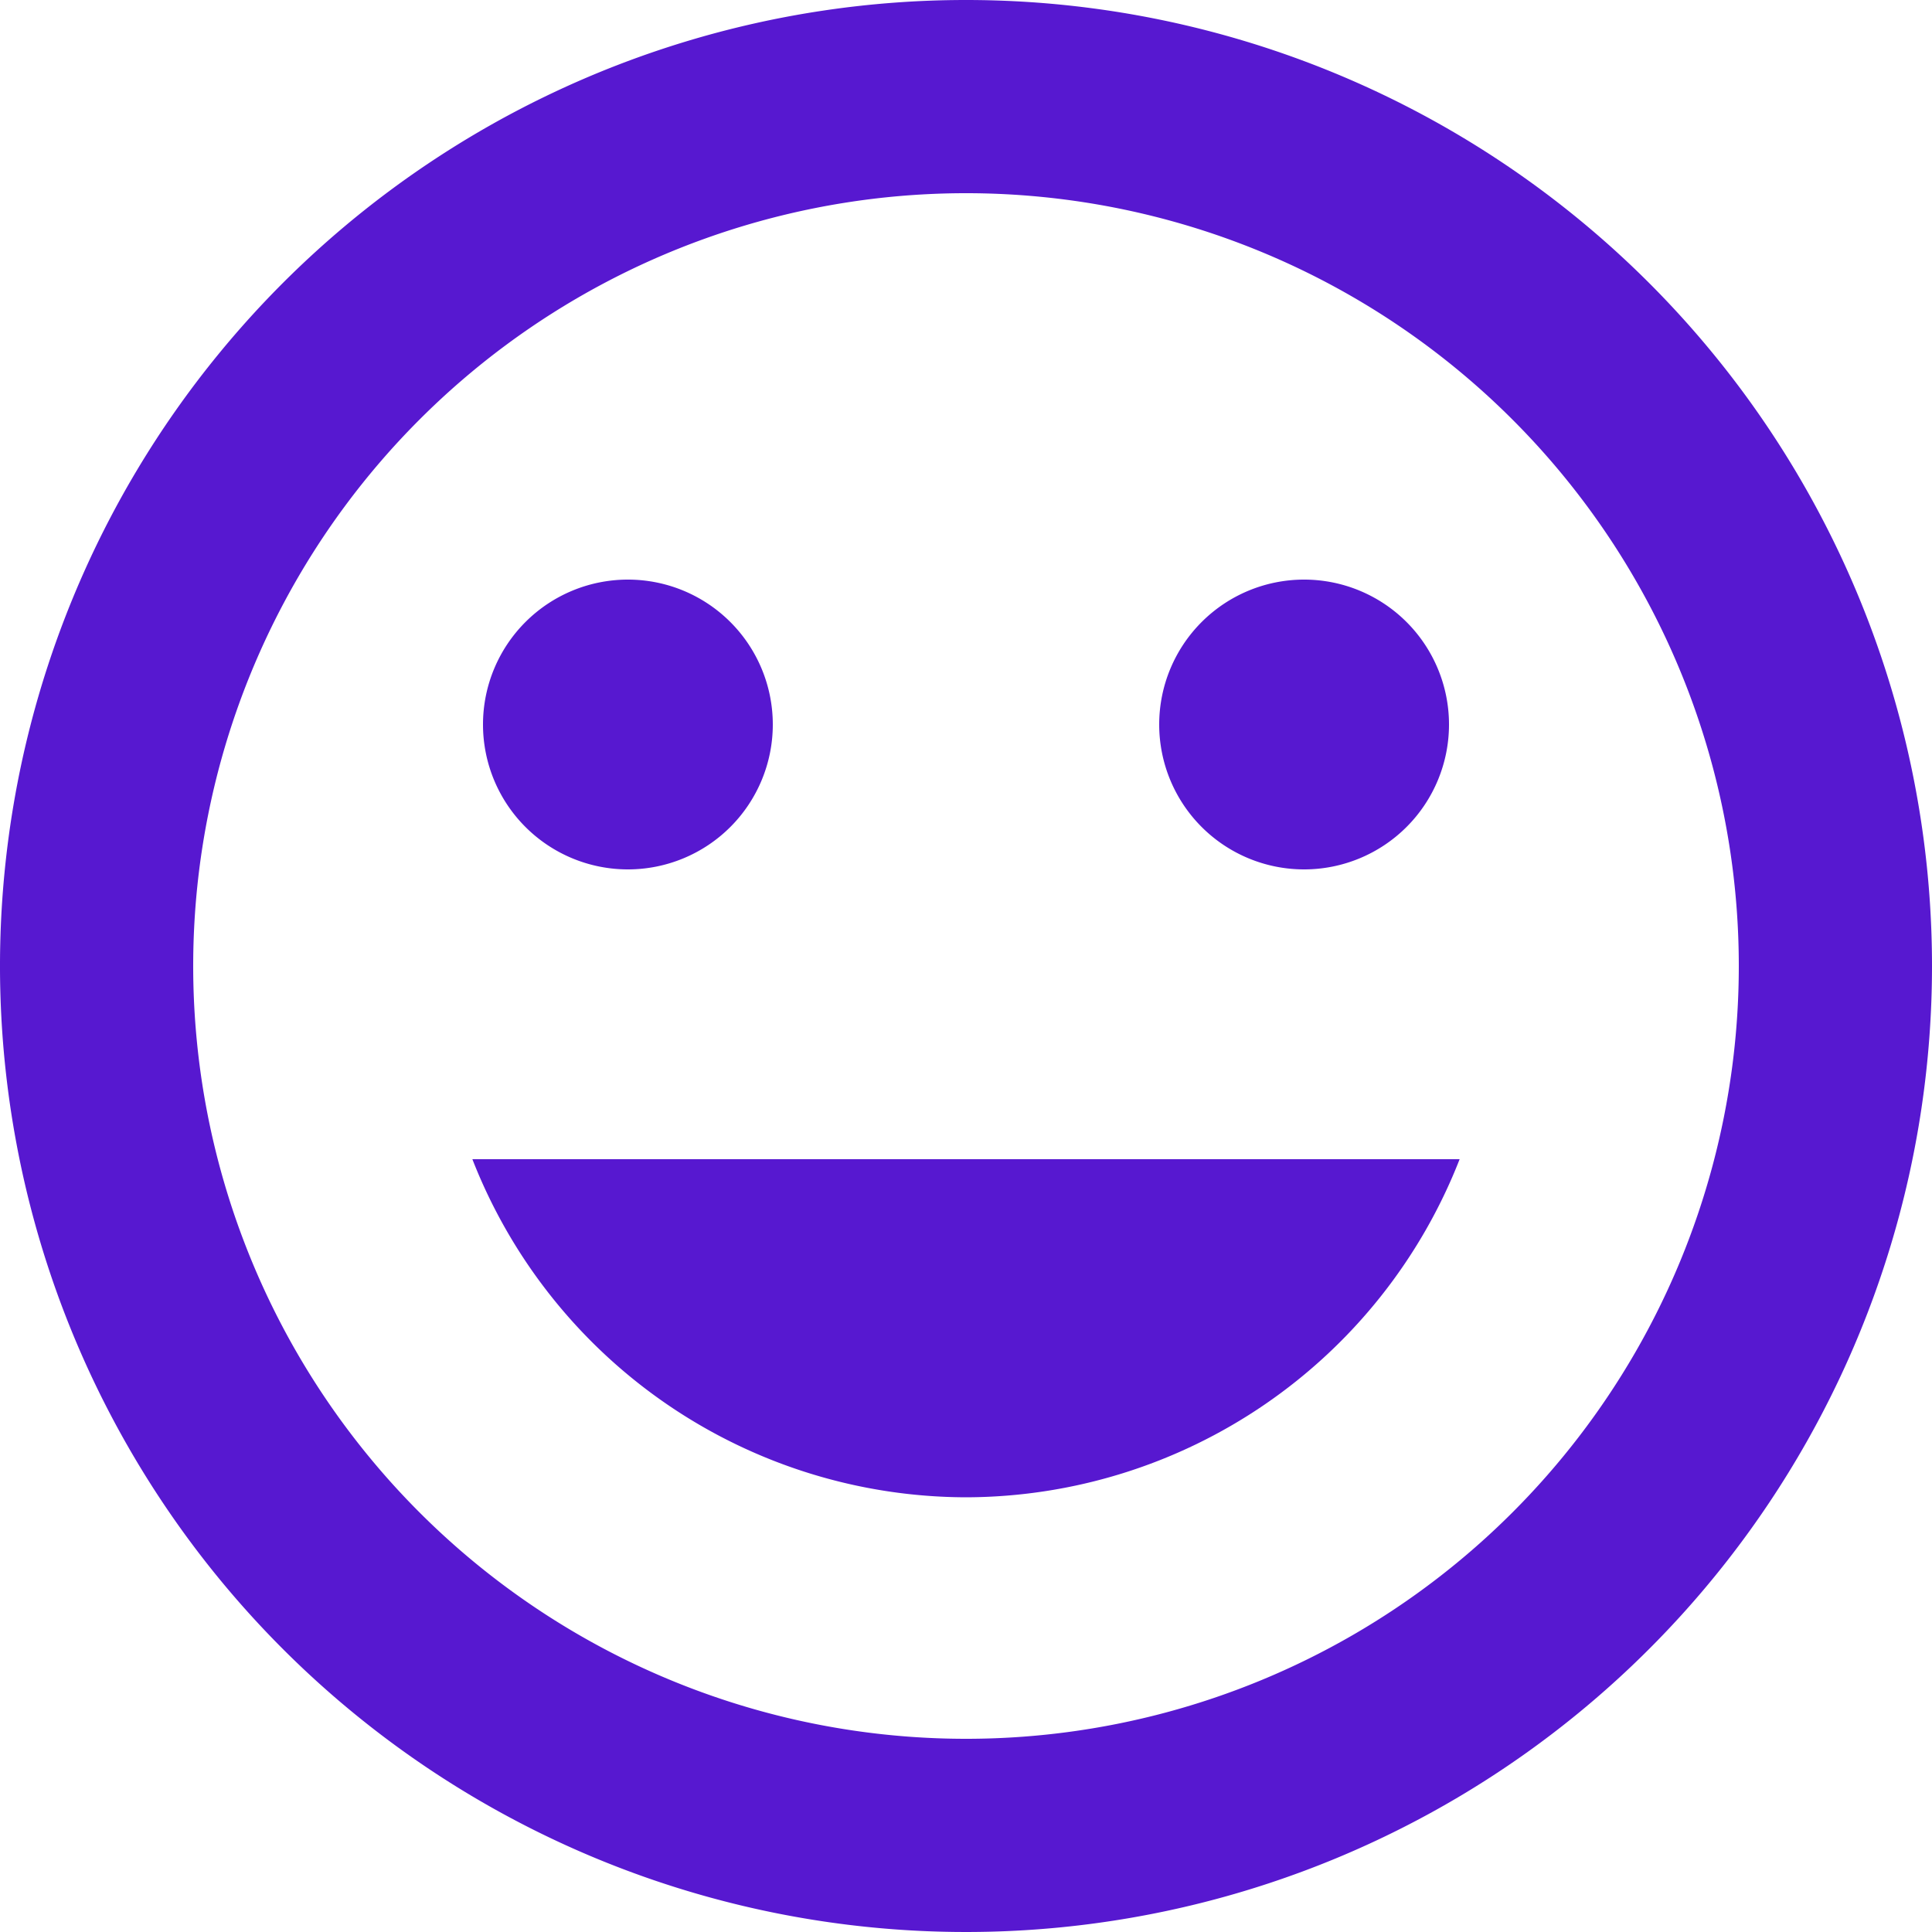 <svg xmlns="http://www.w3.org/2000/svg" viewBox="16105 1873 20 20">
  <defs>
    <style>
      .cls-1 {
        fill: #5718d0;
      }
    </style>
  </defs>
  <path id="ic_insert_emoticon_24px" class="cls-1" d="M11.99,2A10,10,0,1,0,22,12,10,10,0,0,0,11.99,2ZM12,20a8,8,0,1,1,8-8A8,8,0,0,1,12,20Zm3.5-9A1.5,1.5,0,1,0,14,9.5,1.5,1.5,0,0,0,15.5,11Zm-7,0A1.5,1.5,0,1,0,7,9.5,1.5,1.5,0,0,0,8.5,11ZM12,17.5A5.5,5.5,0,0,0,17.11,14H6.89A5.5,5.5,0,0,0,12,17.5Z" transform="translate(16103 1871)"/>
</svg>
